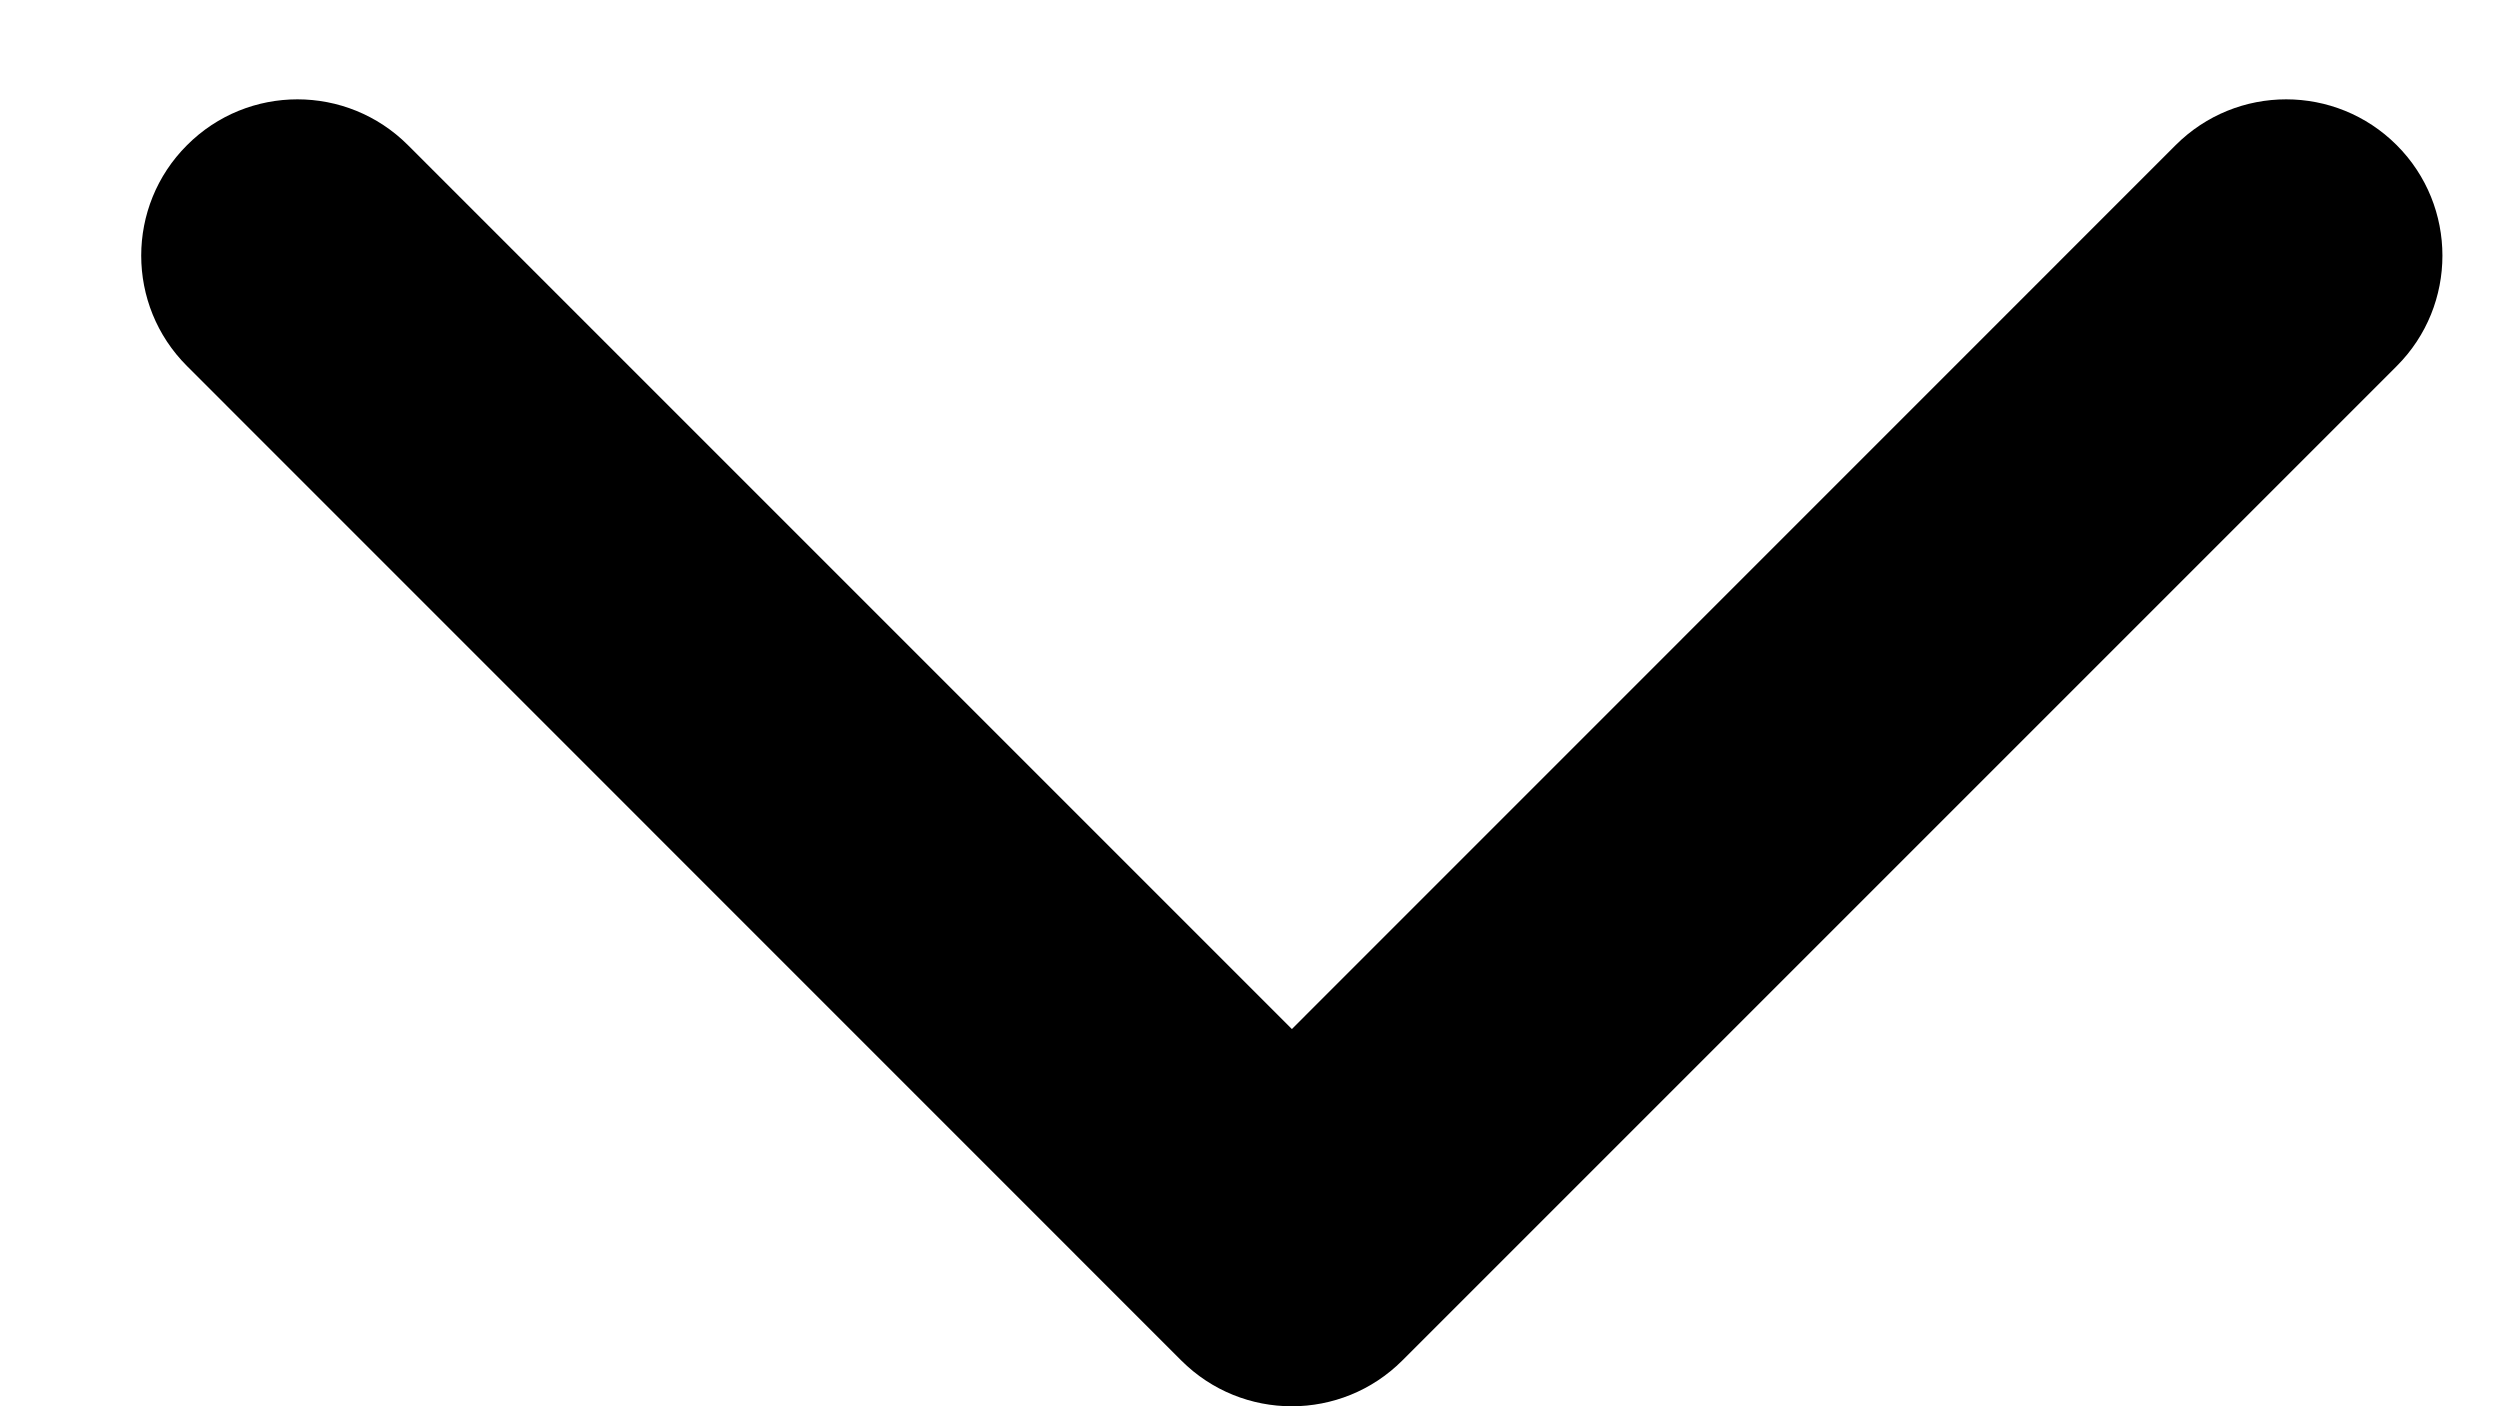 <svg width="16" height="9" viewBox="0 0 16 9" fill="none" xmlns="http://www.w3.org/2000/svg">
<path d="M8.975 8.707C8.584 9.098 7.951 9.098 7.56 8.707L1.197 2.343C0.806 1.953 0.806 1.319 1.197 0.929C1.587 0.538 2.22 0.538 2.611 0.929L8.268 6.586L13.924 0.929C14.315 0.538 14.948 0.538 15.339 0.929C15.729 1.319 15.729 1.953 15.339 2.343L8.975 8.707ZM9.268 7V8H7.268V7H9.268Z" fill="black"/>
</svg>
